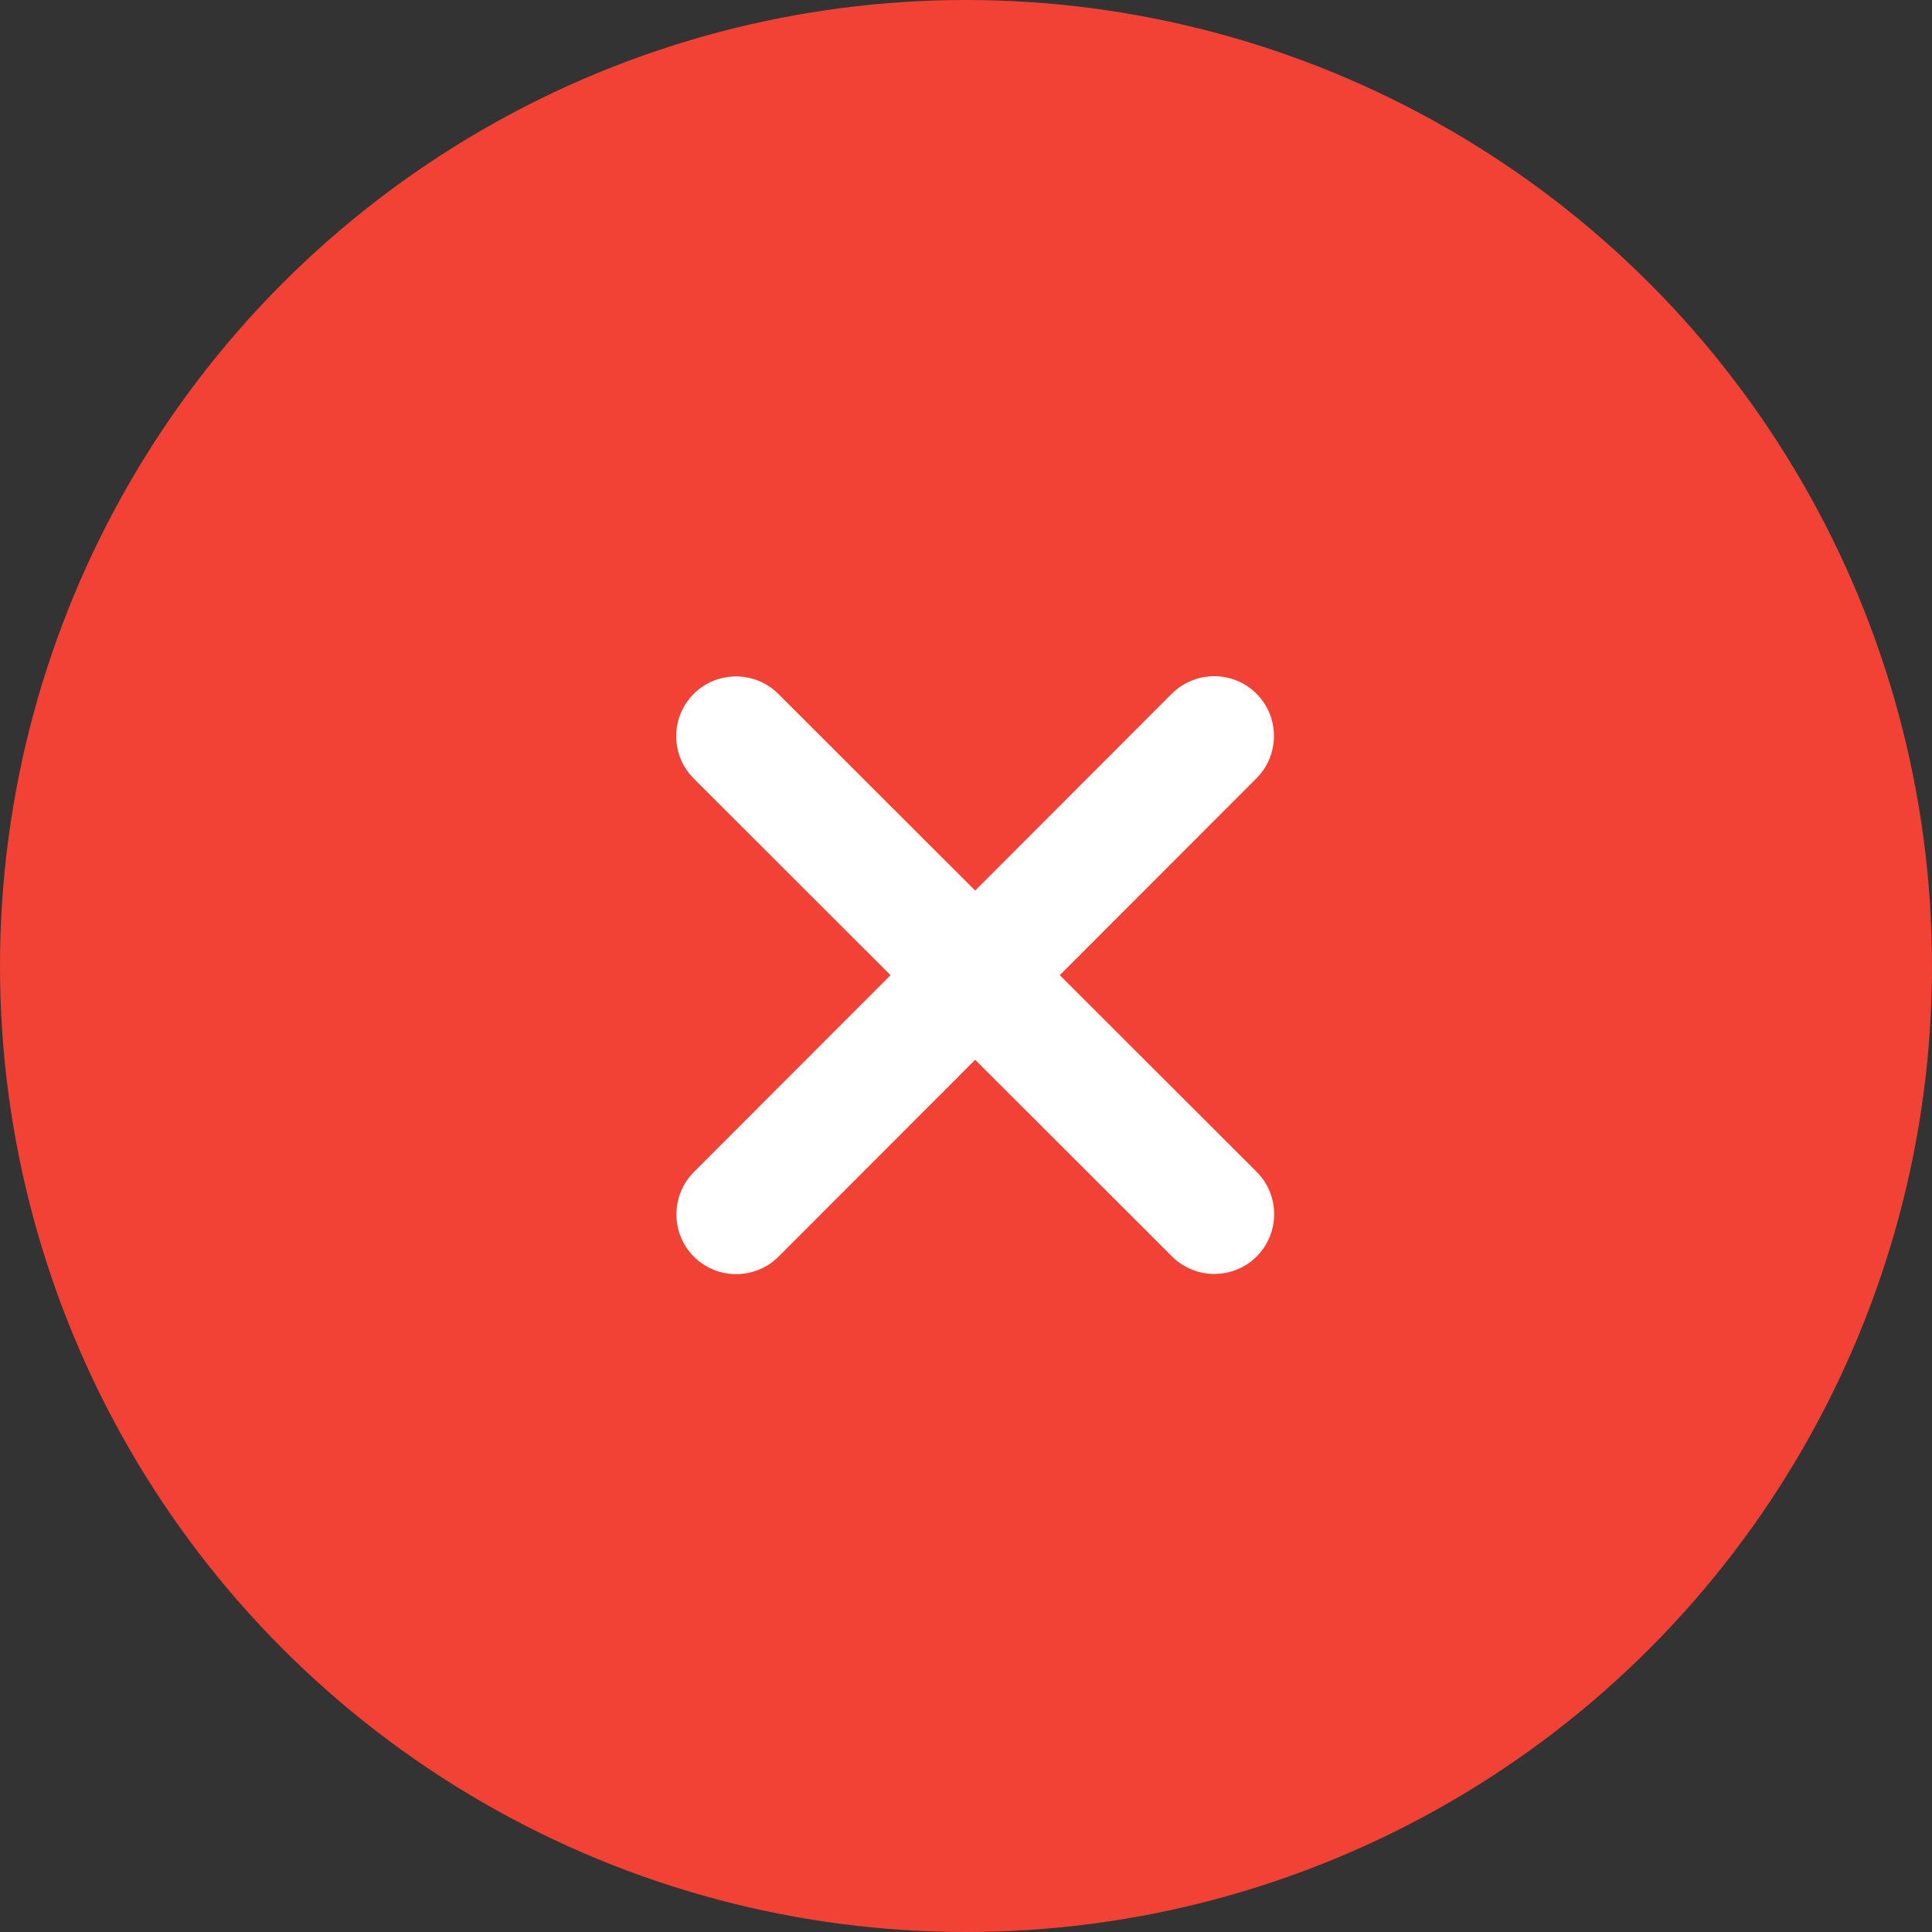 <svg width="20" height="20" viewBox="0 0 20 20" fill="none" xmlns="http://www.w3.org/2000/svg">
<rect x="0" y="0" width="20" height="20" fill="#333333" stroke="none"/>
<circle cx="10" cy="10" r="10" fill="#F24236"/>
<path d="M13.007 8.057C13.248 7.815 13.248 7.423 13.007 7.181C12.765 6.94 12.373 6.94 12.131 7.181L10.095 9.219L8.057 7.183C7.815 6.942 7.423 6.942 7.181 7.183C6.94 7.425 6.94 7.817 7.181 8.059L9.219 10.095L7.183 12.133C6.942 12.375 6.942 12.767 7.183 13.009C7.425 13.25 7.817 13.25 8.059 13.009L10.095 10.971L12.133 13.007C12.375 13.248 12.767 13.248 13.009 13.007C13.25 12.765 13.25 12.373 13.009 12.131L10.971 10.095L13.007 8.057Z" fill="white"/>
</svg>
